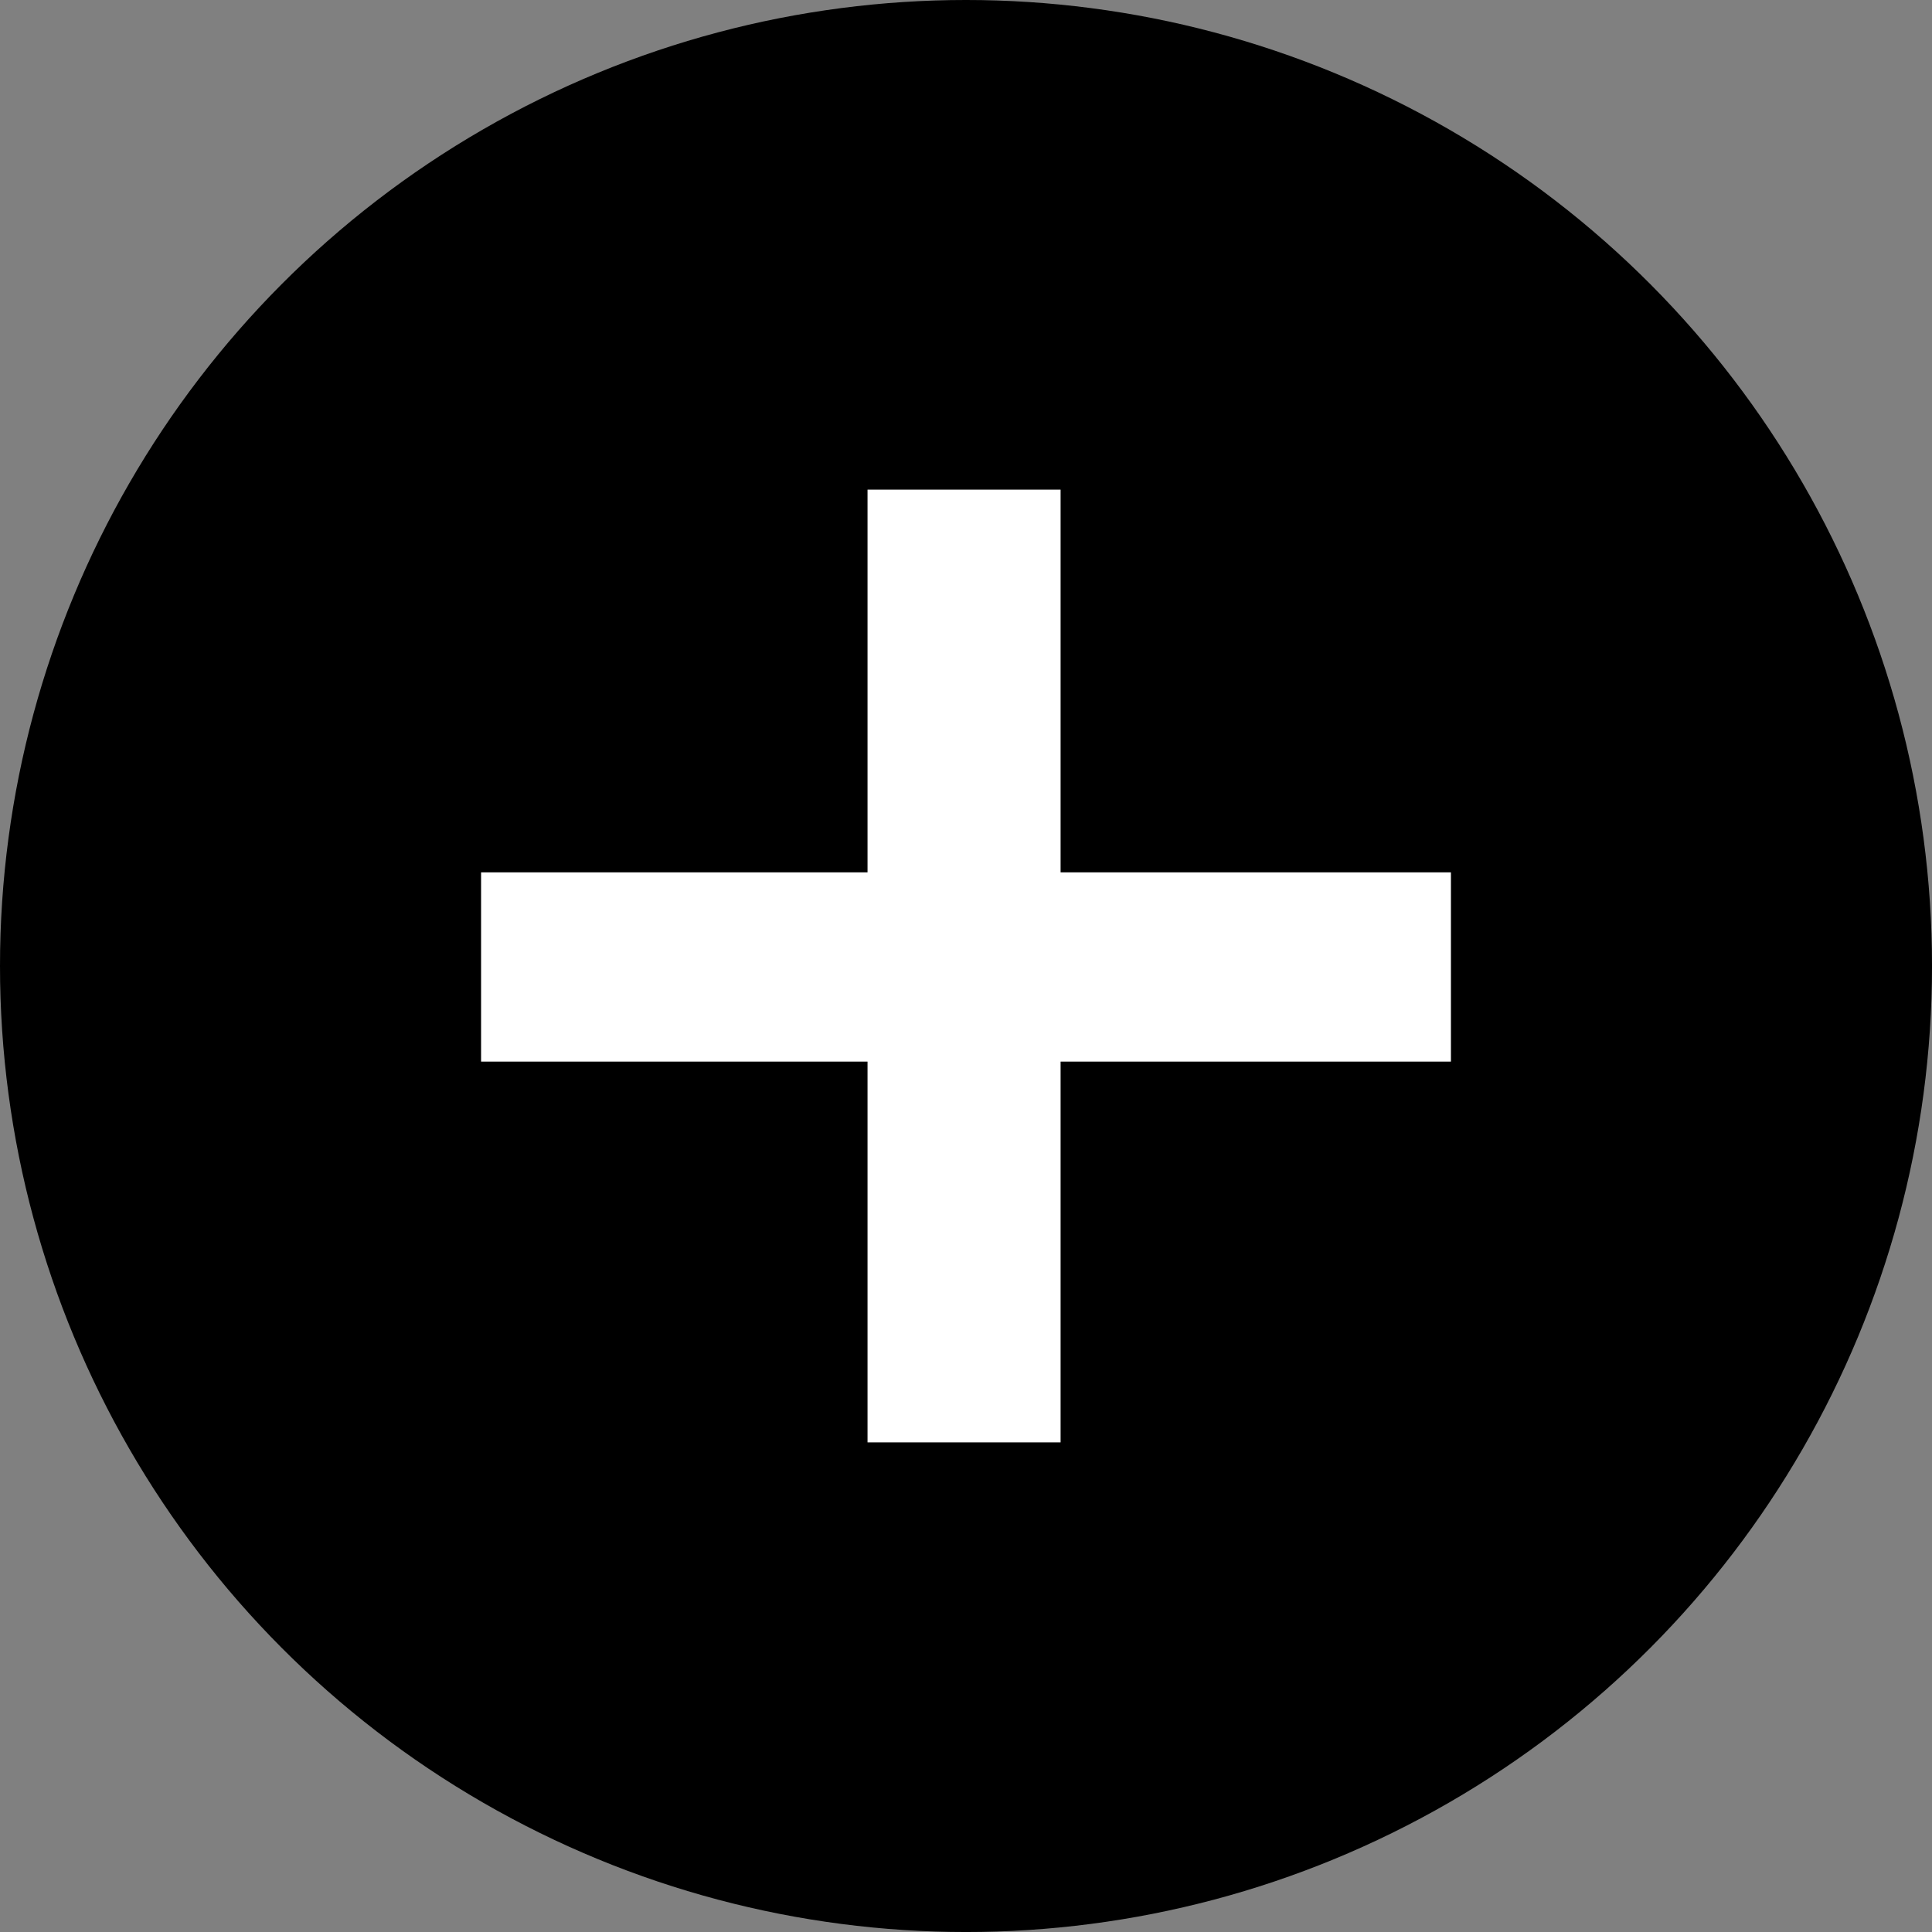 <svg xmlns="http://www.w3.org/2000/svg" width="116.923" height="116.923" viewBox="0 0 116.923 116.923">
  <rect x="0" y="0" width="116.923" height="116.923" fill="#808080" stroke="none"/>
  <g>
    <circle cx="58.462" cy="58.462" r="58.462"/>
    <polygon points="64.186 52.794 64.186 29.632 52.502 29.632 52.502 52.794 29.114 52.794 29.114 64.247 52.502 64.247 52.502 87.291 64.186 87.291 64.186 64.247 87.809 64.247 87.809 52.794 64.186 52.794" fill="#fff"/>
  </g>
</svg>
